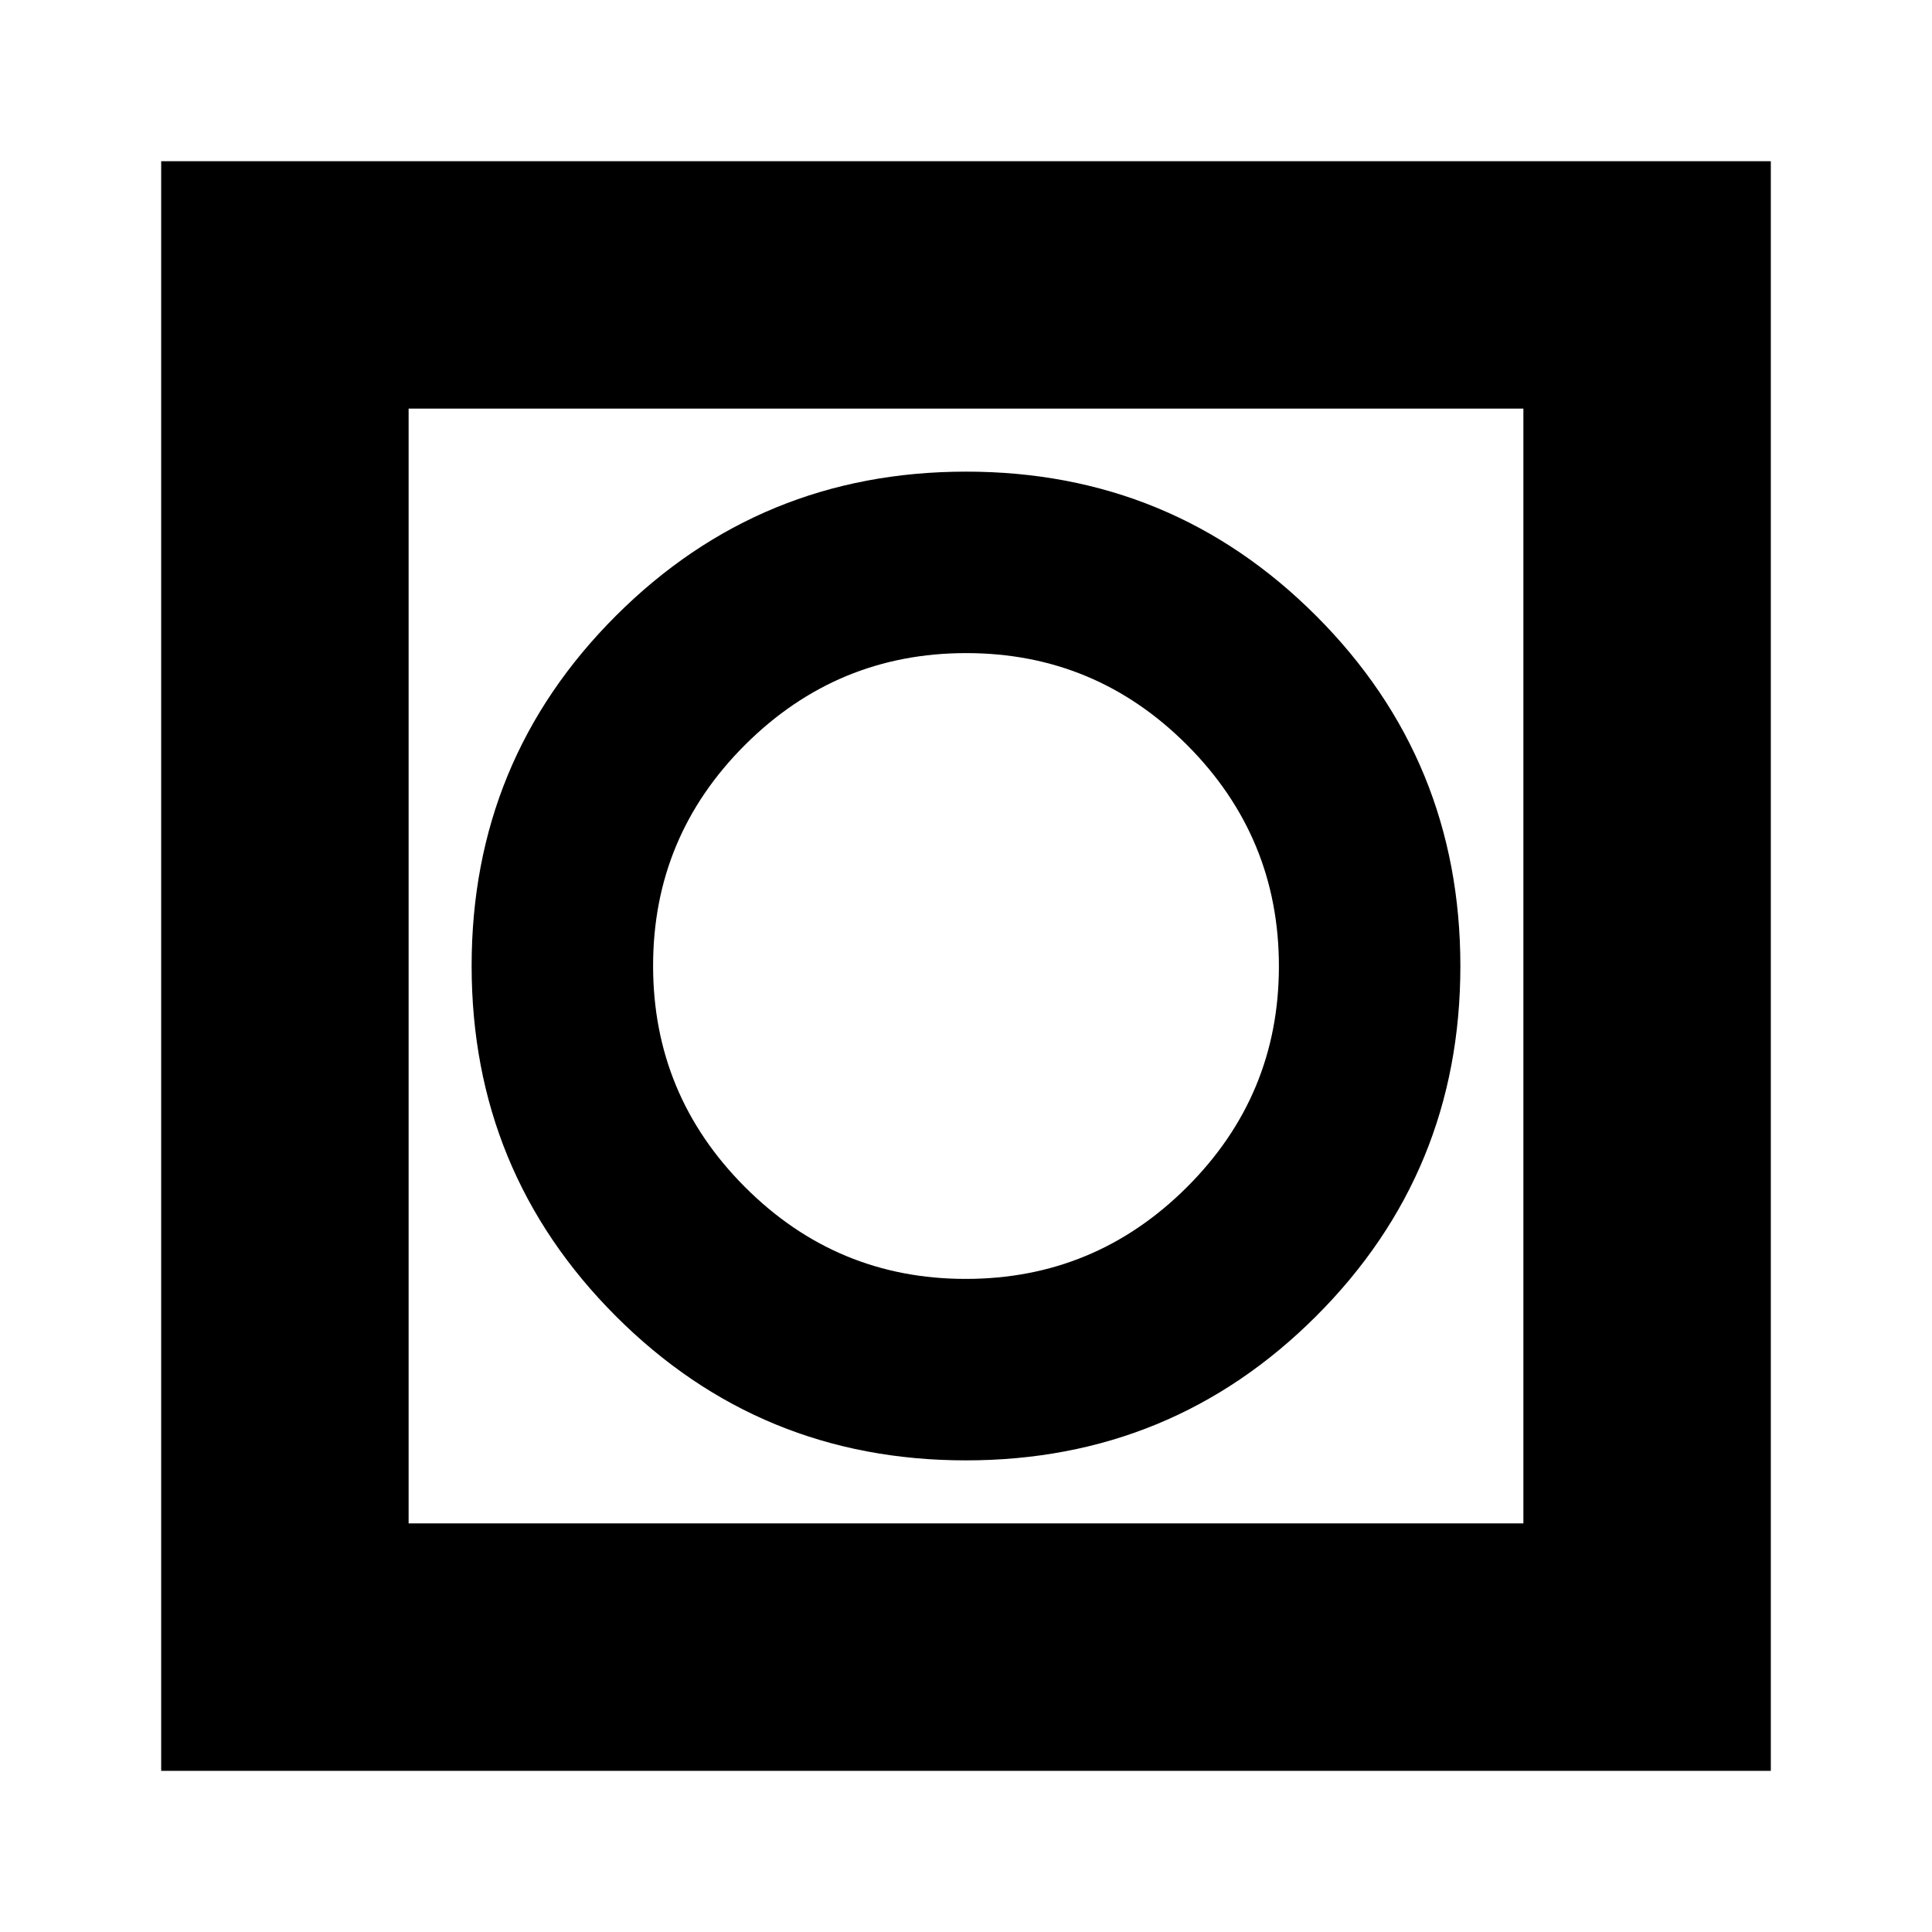 <svg xmlns="http://www.w3.org/2000/svg" height="24" viewBox="0 -960 960 960" width="24"><path d="M80.09-80.09v-799.82h799.82v799.82H80.09Zm122.95-122.95h553.92v-553.92H203.04v553.92Zm0 0v-553.92 553.92Zm276.89-31.31q102.33 0 174.03-71.63 71.69-71.63 71.69-173.95 0-102.33-71.63-174.03-71.63-71.69-173.95-71.69-102.33 0-174.03 71.63-71.69 71.63-71.69 173.95 0 102.33 71.63 174.03 71.63 71.69 173.95 71.69Zm-.05-90.17q-64.18 0-109.77-45.71-45.59-45.71-45.59-109.89t45.71-109.77q45.71-45.59 109.89-45.59t109.77 45.71q45.59 45.71 45.59 109.89t-45.71 109.77q-45.71 45.59-109.89 45.59Z"/></svg>